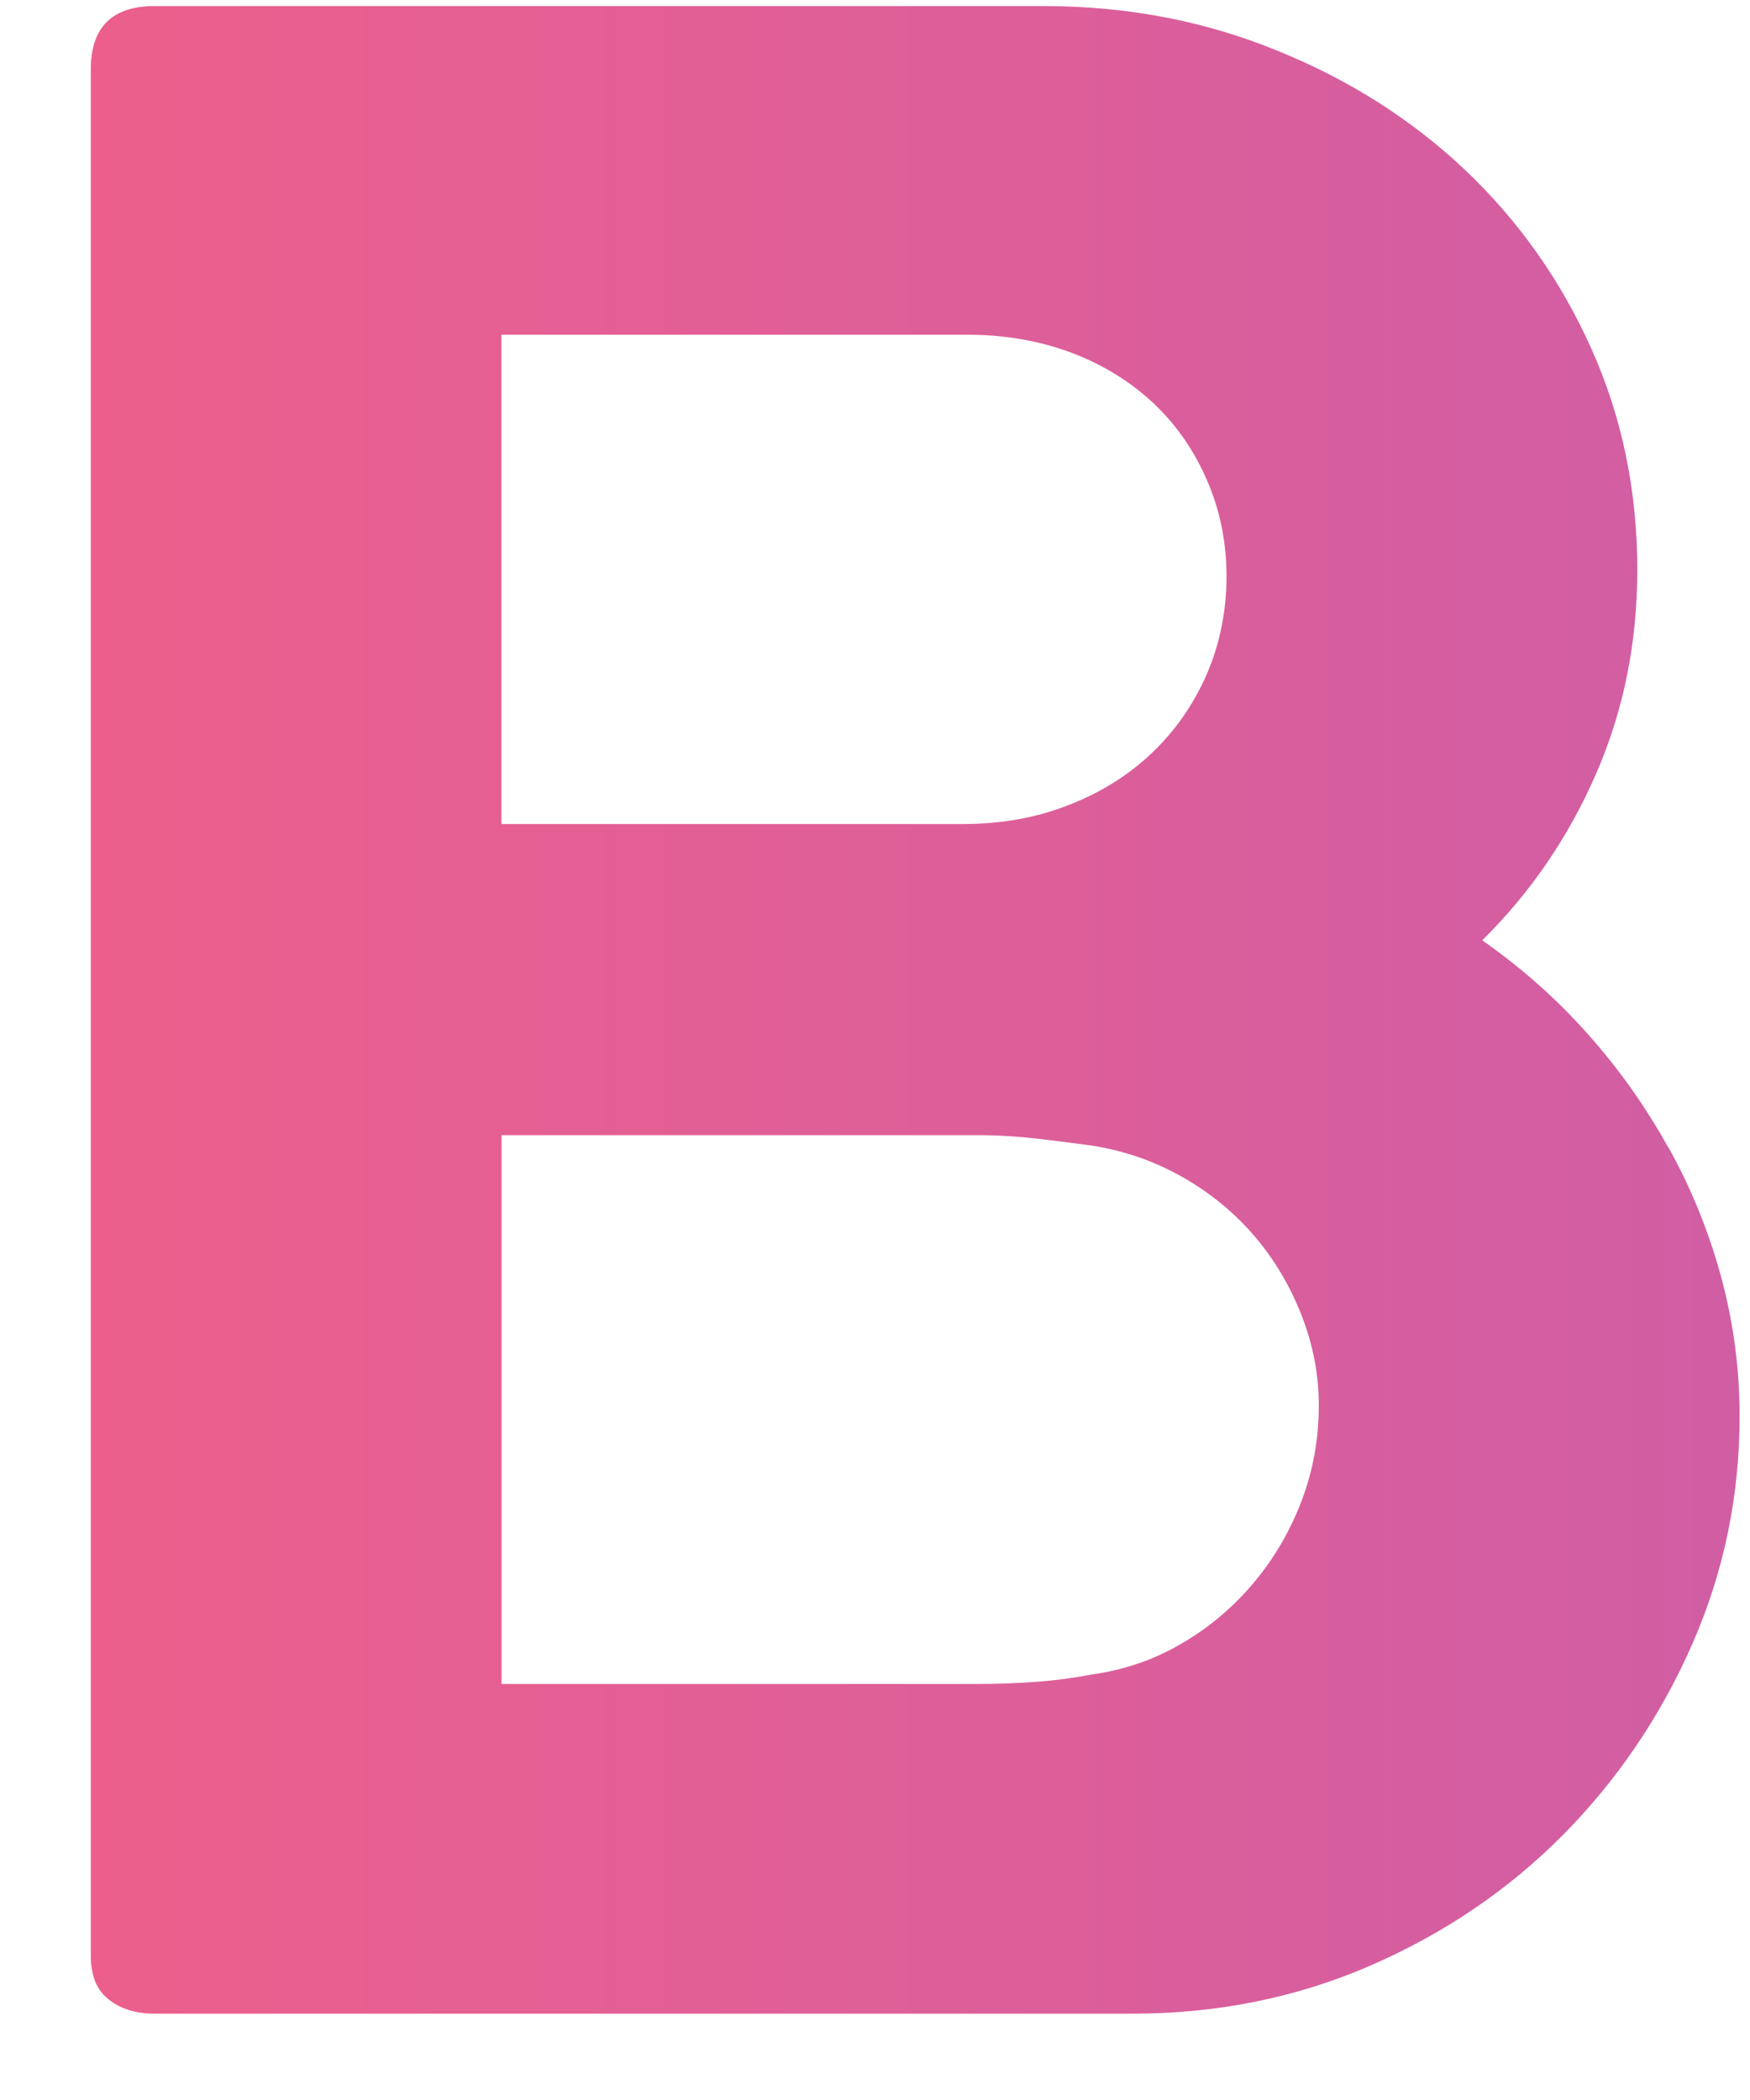 <svg width="15" height="18" viewBox="0 0 15 18" fill="none" xmlns="http://www.w3.org/2000/svg">
<path d="M14.298 9.833C14.105 9.485 13.875 9.16 13.607 8.86C13.338 8.558 13.037 8.292 12.705 8.06C13.119 7.651 13.444 7.175 13.68 6.634C13.916 6.093 14.034 5.51 14.034 4.884C14.034 4.205 13.902 3.57 13.638 2.984C13.375 2.397 13.012 1.887 12.555 1.454C12.096 1.021 11.557 0.679 10.935 0.429C10.315 0.177 9.652 0.052 8.946 0.052H1.326C0.961 0.052 0.778 0.233 0.778 0.597V16.762C0.778 16.932 0.828 17.057 0.931 17.138C1.032 17.219 1.164 17.26 1.327 17.26H9.709C10.432 17.26 11.111 17.123 11.744 16.849C12.377 16.574 12.927 16.201 13.395 15.73C13.861 15.259 14.231 14.715 14.503 14.097C14.775 13.479 14.911 12.826 14.911 12.138C14.911 11.729 14.857 11.329 14.751 10.939C14.644 10.549 14.494 10.18 14.3 9.833H14.298ZM4.298 2.869H8.29C8.616 2.869 8.915 2.922 9.188 3.025C9.461 3.129 9.694 3.275 9.89 3.459C10.085 3.644 10.238 3.865 10.347 4.12C10.458 4.375 10.513 4.649 10.513 4.942C10.513 5.236 10.455 5.524 10.342 5.783C10.228 6.042 10.072 6.266 9.872 6.455C9.673 6.645 9.435 6.794 9.158 6.901C8.881 7.01 8.58 7.063 8.254 7.063H4.298V2.868V2.869ZM11.157 12.863C11.059 13.122 10.923 13.355 10.748 13.564C10.573 13.773 10.369 13.947 10.132 14.085C9.896 14.225 9.639 14.313 9.363 14.352C9.2 14.383 9.037 14.405 8.876 14.416C8.713 14.428 8.546 14.434 8.375 14.434H4.299V9.73H8.375C8.546 9.73 8.715 9.74 8.882 9.759C9.049 9.778 9.213 9.799 9.376 9.822C9.653 9.868 9.909 9.959 10.144 10.094C10.38 10.229 10.583 10.397 10.755 10.598C10.925 10.798 11.059 11.025 11.157 11.276C11.255 11.528 11.304 11.784 11.304 12.046C11.304 12.333 11.255 12.604 11.157 12.863Z" fill="url(#paint0_linear_232_168)"/>
<defs>
<linearGradient id="paint0_linear_232_168" x1="0.777" y1="8.657" x2="133.202" y2="8.657" gradientUnits="userSpaceOnUse">
<stop stop-color="#EC5F8C"/>
<stop offset="0.52" stop-color="#675BFF"/>
<stop offset="1" stop-color="#00E4EB"/>
</linearGradient>
</defs>
</svg>
